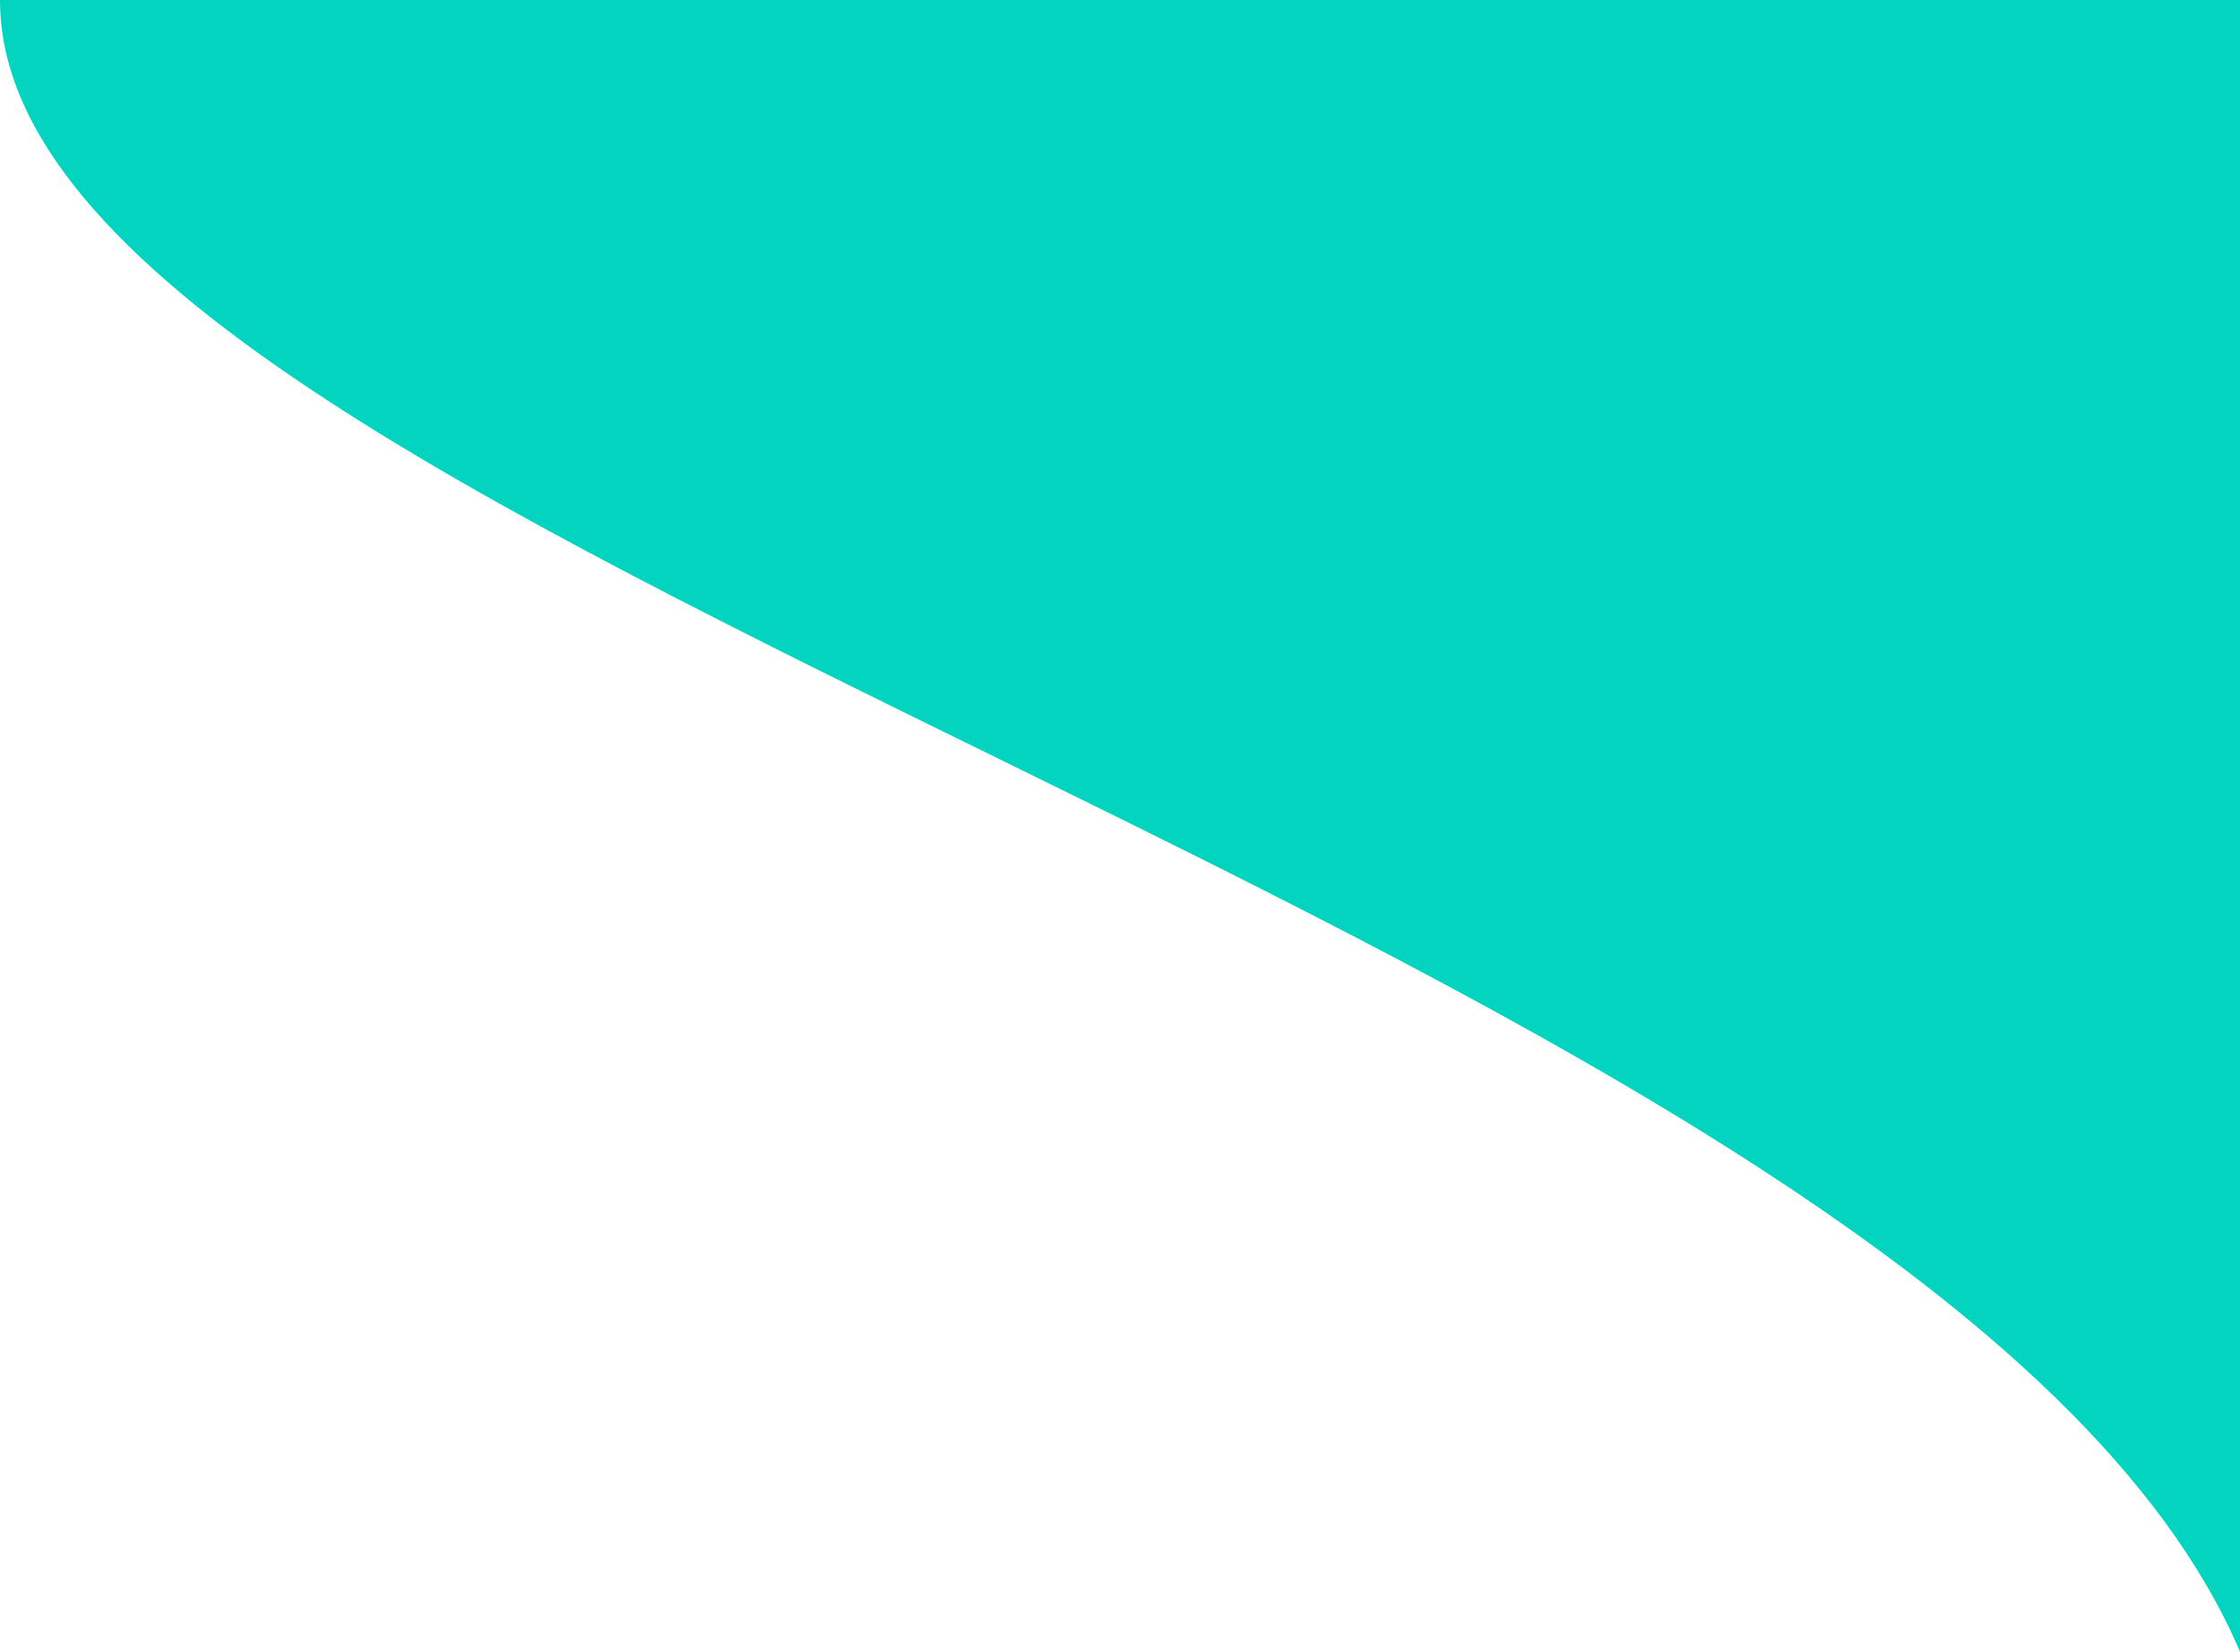 <svg xmlns="http://www.w3.org/2000/svg" width="1554" height="1146" viewBox="0 0 1554 1146">
  <path fill="#03D4BF" fill-rule="evenodd" d="M-1.63424829e-13,1.0658141e-14 C1036,1.0658141e-14 1554,1.0658141e-14 1554,1.0658141e-14 C1554,376.837 211.645,651.431 -1.63424829e-13,1146 C-1.63424829e-13,1146 -1.63424829e-13,764 -1.63424829e-13,1.0658141e-14 Z" transform="matrix(-1 0 0 1 1554 0)"/>
</svg>
